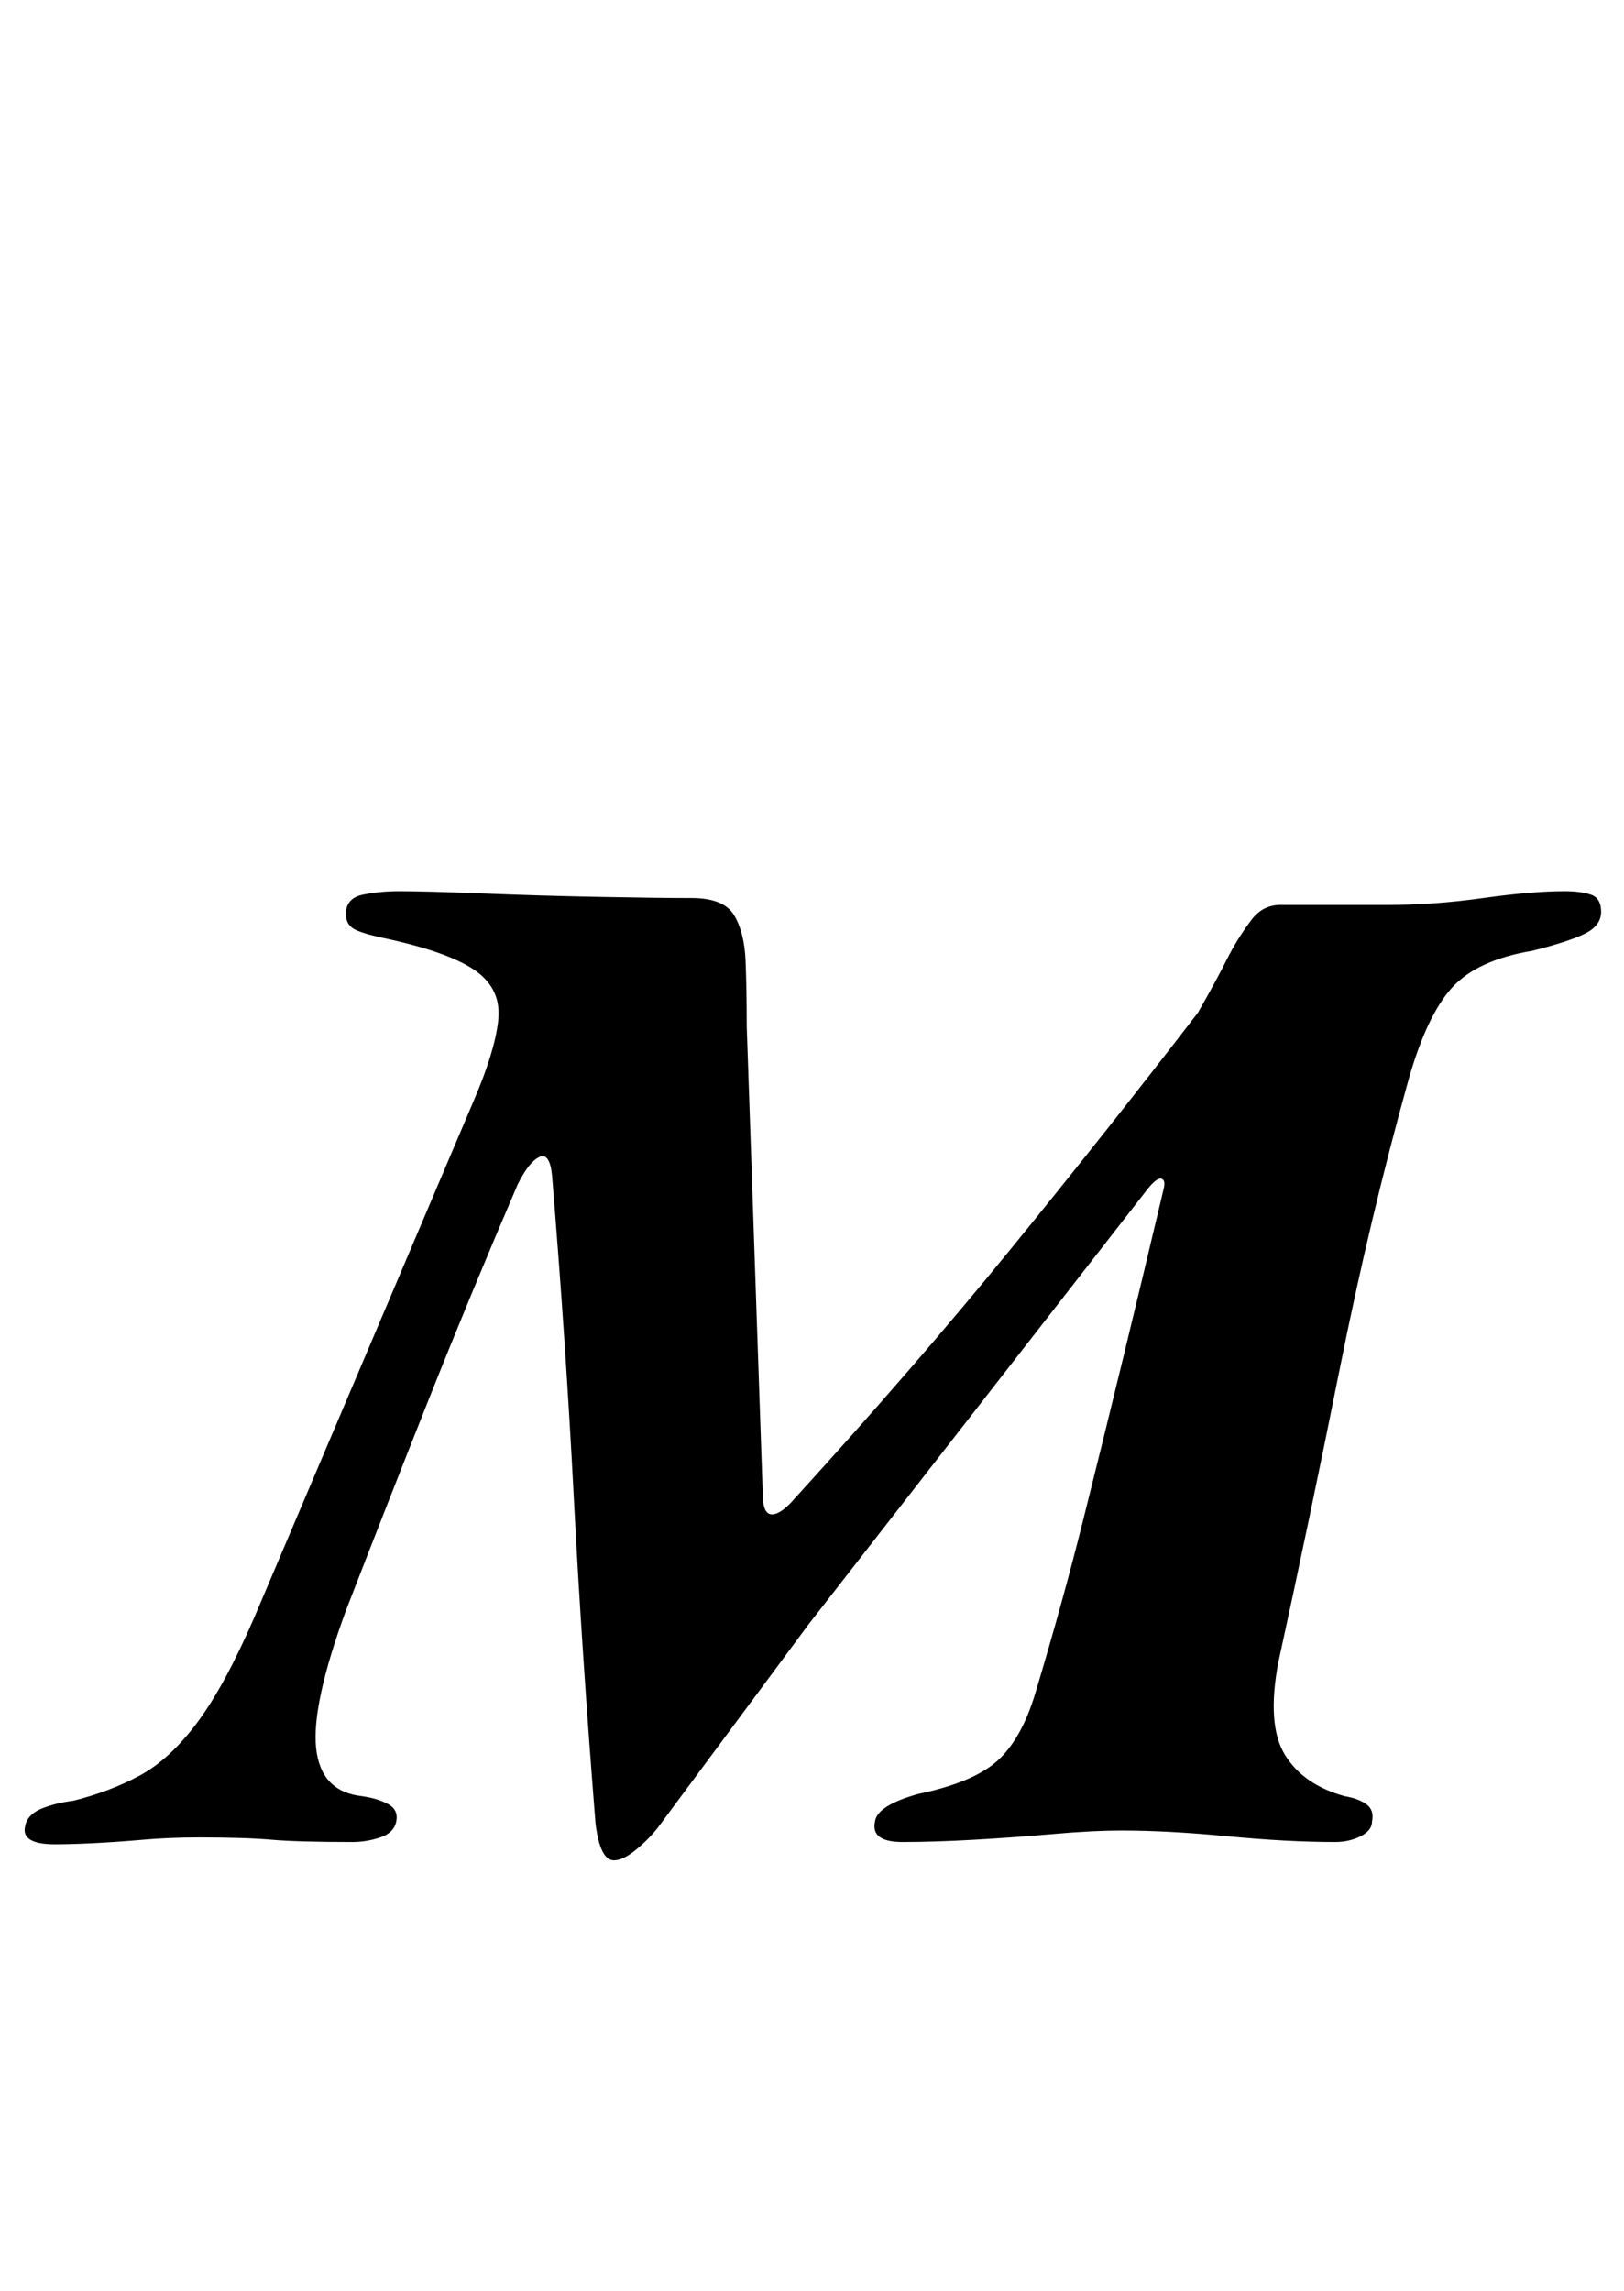 <?xml version="1.0" standalone="no"?>
<!DOCTYPE svg PUBLIC "-//W3C//DTD SVG 1.1//EN" "http://www.w3.org/Graphics/SVG/1.1/DTD/svg11.dtd" >
<svg xmlns="http://www.w3.org/2000/svg" xmlns:xlink="http://www.w3.org/1999/xlink" version="1.1" viewBox="-42 0 709 1000">
  <g transform="matrix(1 0 0 -1 0 800)">
   <path fill="currentColor"
d="M226 -12q-6 0 -8 16q-6 75 -9.5 142.5t-9.5 140.5q-1 10 -5.5 8t-9.5 -12q-21 -49 -38.5 -93t-36.5 -93q-15 -41 -13 -60t20 -21q7 -1 11.5 -3.5t3.5 -7.5t-7 -7t-12 -2q-24 0 -35.5 1t-31.5 1q-13 0 -24.5 -1t-21.5 -1.5t-17 -0.5q-15 0 -13 8q1 5 7 7.5t14 3.5
q16 4 29 11t25 23t25 46l96 226q9 21 10.5 34.5t-9.5 21.5t-38 14q-10 2 -14.5 4t-4.5 7q0 7 7.5 8.5t15.5 1.5q12 0 37 -1t51 -1.5t40 -0.5t18.5 -7.5t5 -20t0.5 -28.5l7 -204q0 -9 4 -9t10 7q52 57 94 108.5t82 103.5q8 14 12.5 23t10.5 17q5 7 13 7h48q19 0 40.5 3
t35.5 3q7 0 11.5 -1.5t4.5 -7.5t-7 -9.5t-23 -7.5q-24 -4 -35 -16t-19 -40q-17 -61 -30 -126t-27 -129q-5 -27 3 -40t26 -18q6 -1 9.5 -3.5t2.5 -7.5q0 -4 -5 -6.5t-11 -2.5q-21 0 -47 2.5t-46 2.5q-13 0 -30 -1.5t-34.5 -2.5t-31.5 -1t-12 9q1 7 19 12q24 5 34.5 14.5
t16.5 29.5q12 40 21 76t17.5 71t17.5 73q1 4 -1 4.5t-6 -4.5l-148 -190l-66 -89q-4 -5 -9.5 -9.5t-9.5 -4.5z" />
  </g>

</svg>
